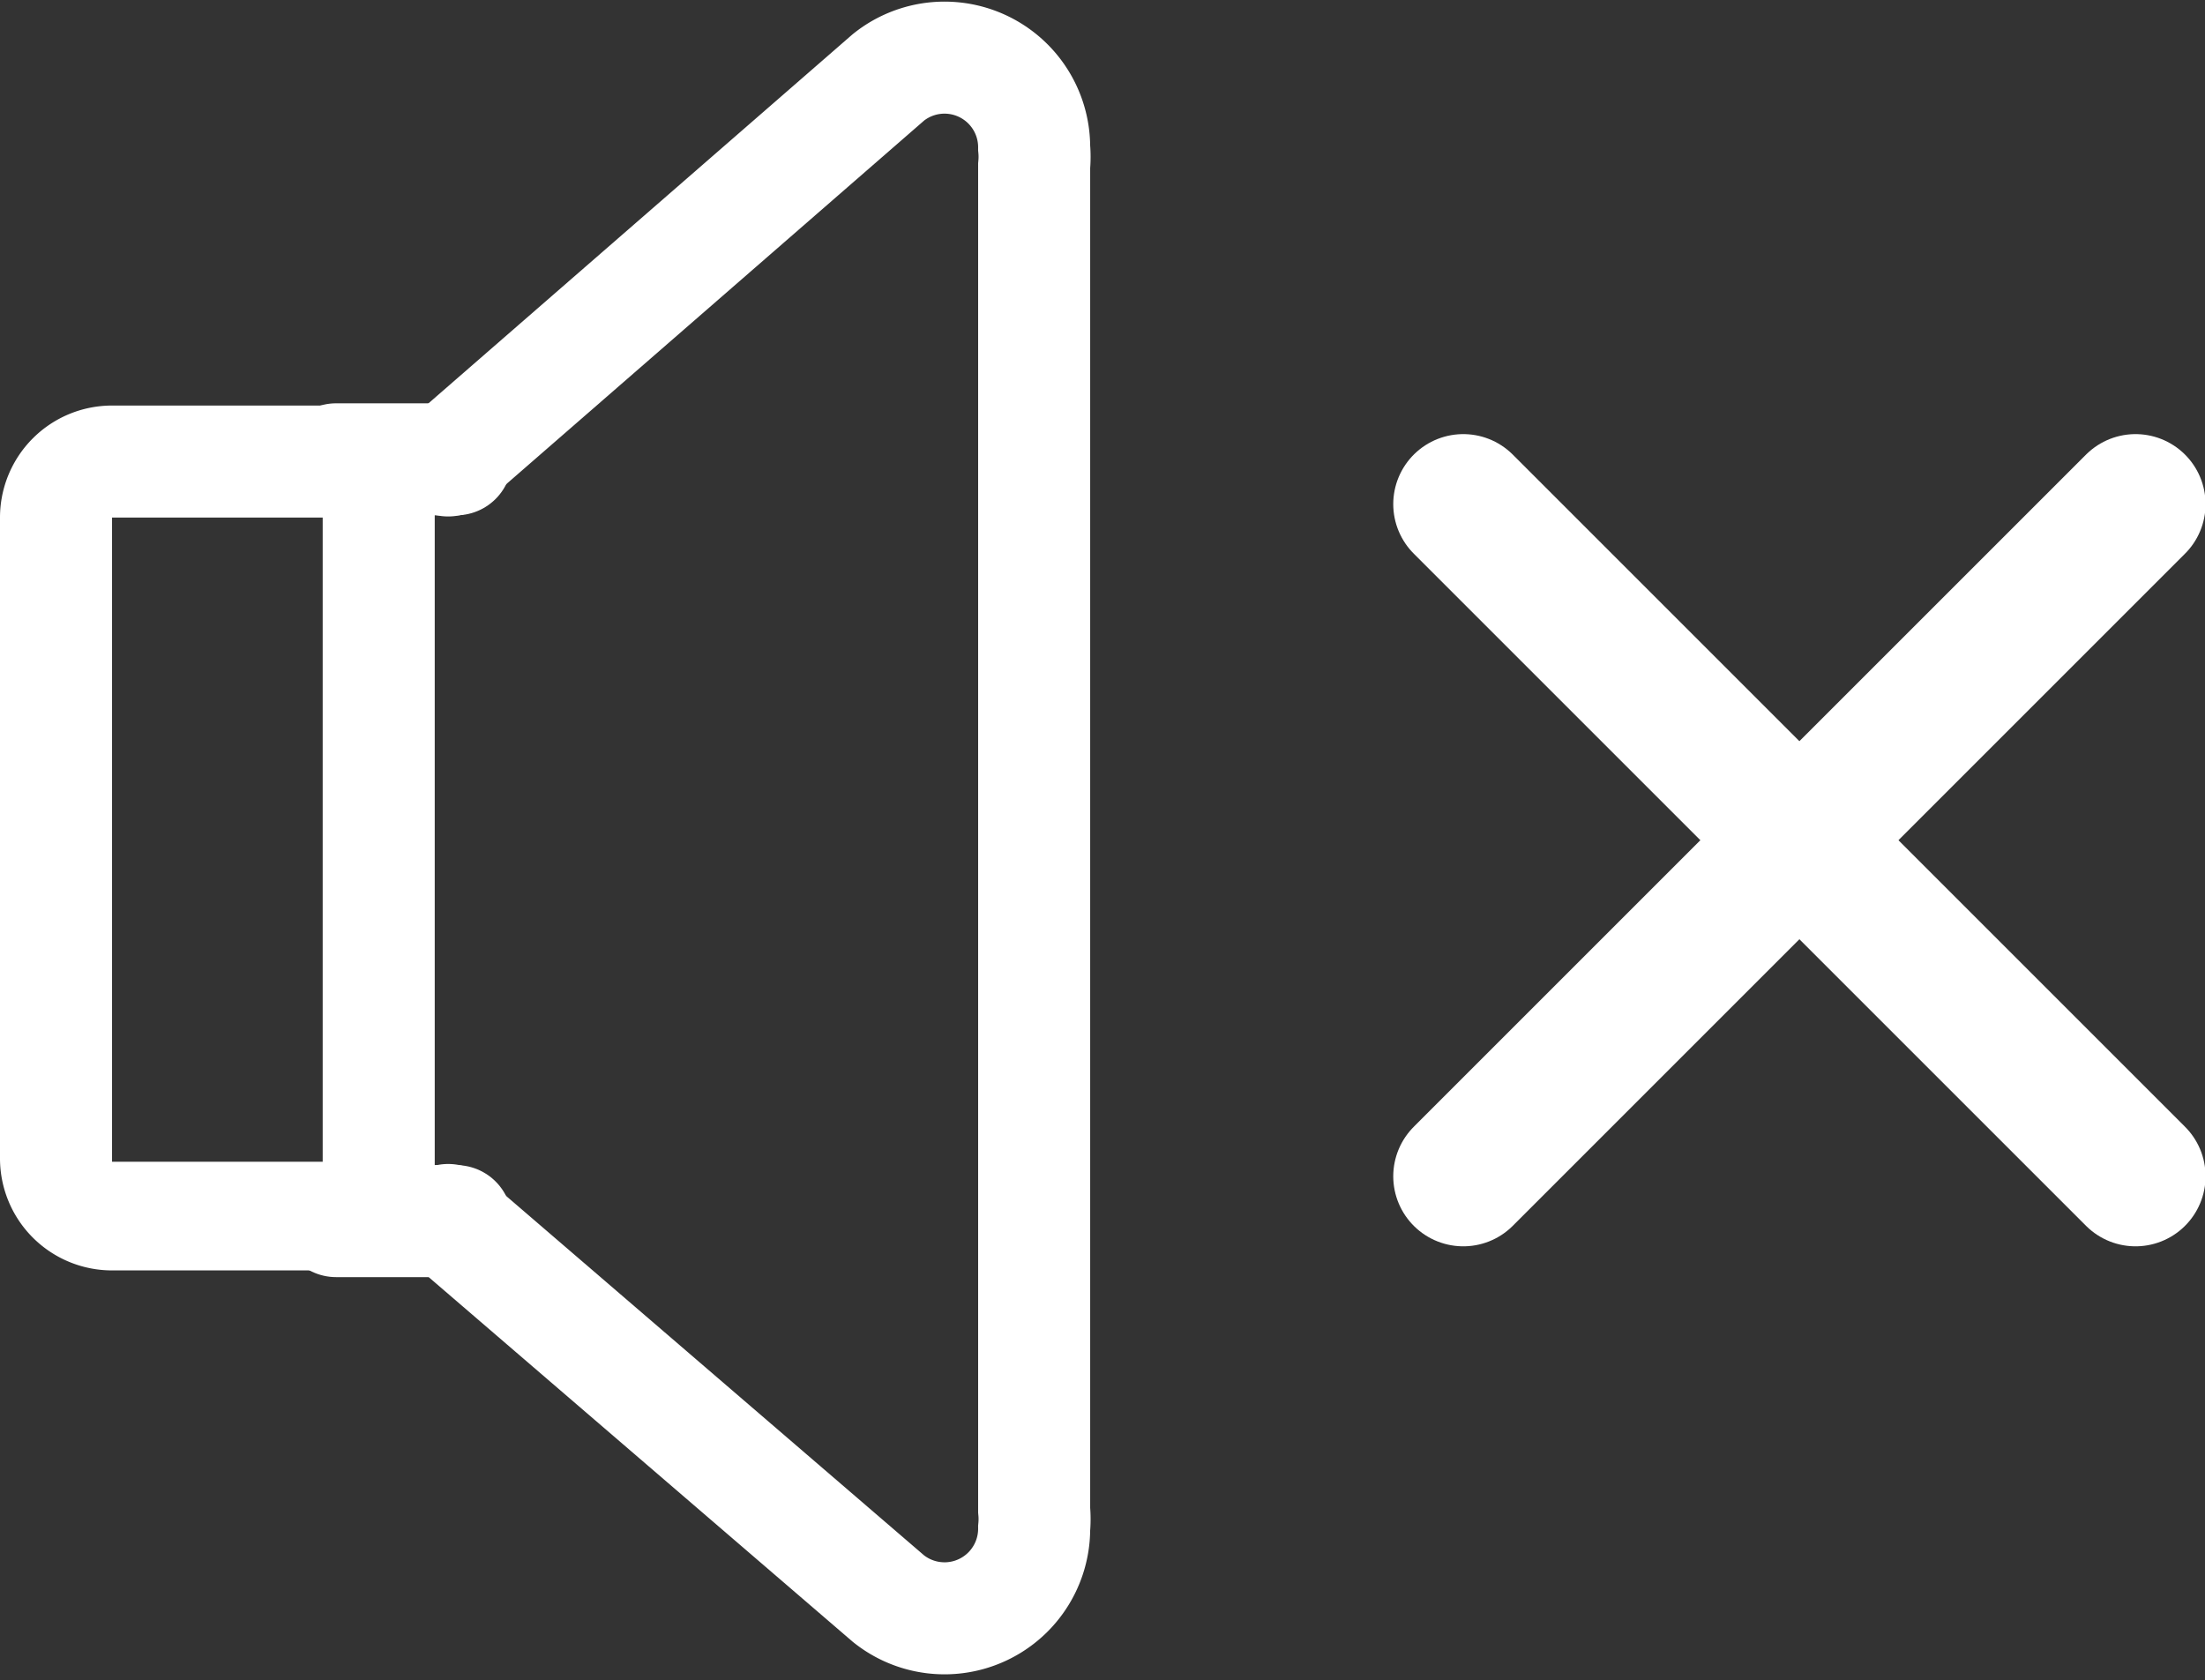 <svg xmlns="http://www.w3.org/2000/svg" width="19.68" height="15" viewBox="0 0 19.68 15"><rect x="0" y="0" width="19.68" height="15" fill="#333333" stroke="none"/><line x1="19.06" y1="10.5" x2="13.06" y2="4.5" fill="none" stroke="#fff" stroke-linecap="round" stroke-miterlimit="10" stroke-width="1.25"/><line x1="19.06" y1="4.5" x2="13.06" y2="10.5" fill="none" stroke="#fff" stroke-linecap="round" stroke-miterlimit="10" stroke-width="1.25"/><path d="M2.88,4.62v5.75H1L1,4.62H2.88m1-1H1a1,1,0,0,0-1,1v5.72a1,1,0,0,0,1,1H3.88V3.62Z" fill="#fff"/><line x1="3" y1="4.1" x2="4.07" y2="4.1" fill="none" stroke="#fff" stroke-linecap="round" stroke-miterlimit="10"/><line x1="4.07" y1="10.9" x2="3" y2="10.9" fill="none" stroke="#fff" stroke-linecap="round" stroke-miterlimit="10"/><path d="M4,4.11,7.93.69a.8.8,0,0,1,1.3.63.86.86,0,0,1,0,.16v12a.86.86,0,0,1,0,.16.8.8,0,0,1-1.3.63L4,10.89" fill="none" stroke="#fff" stroke-linecap="round" stroke-miterlimit="10"/></svg>
